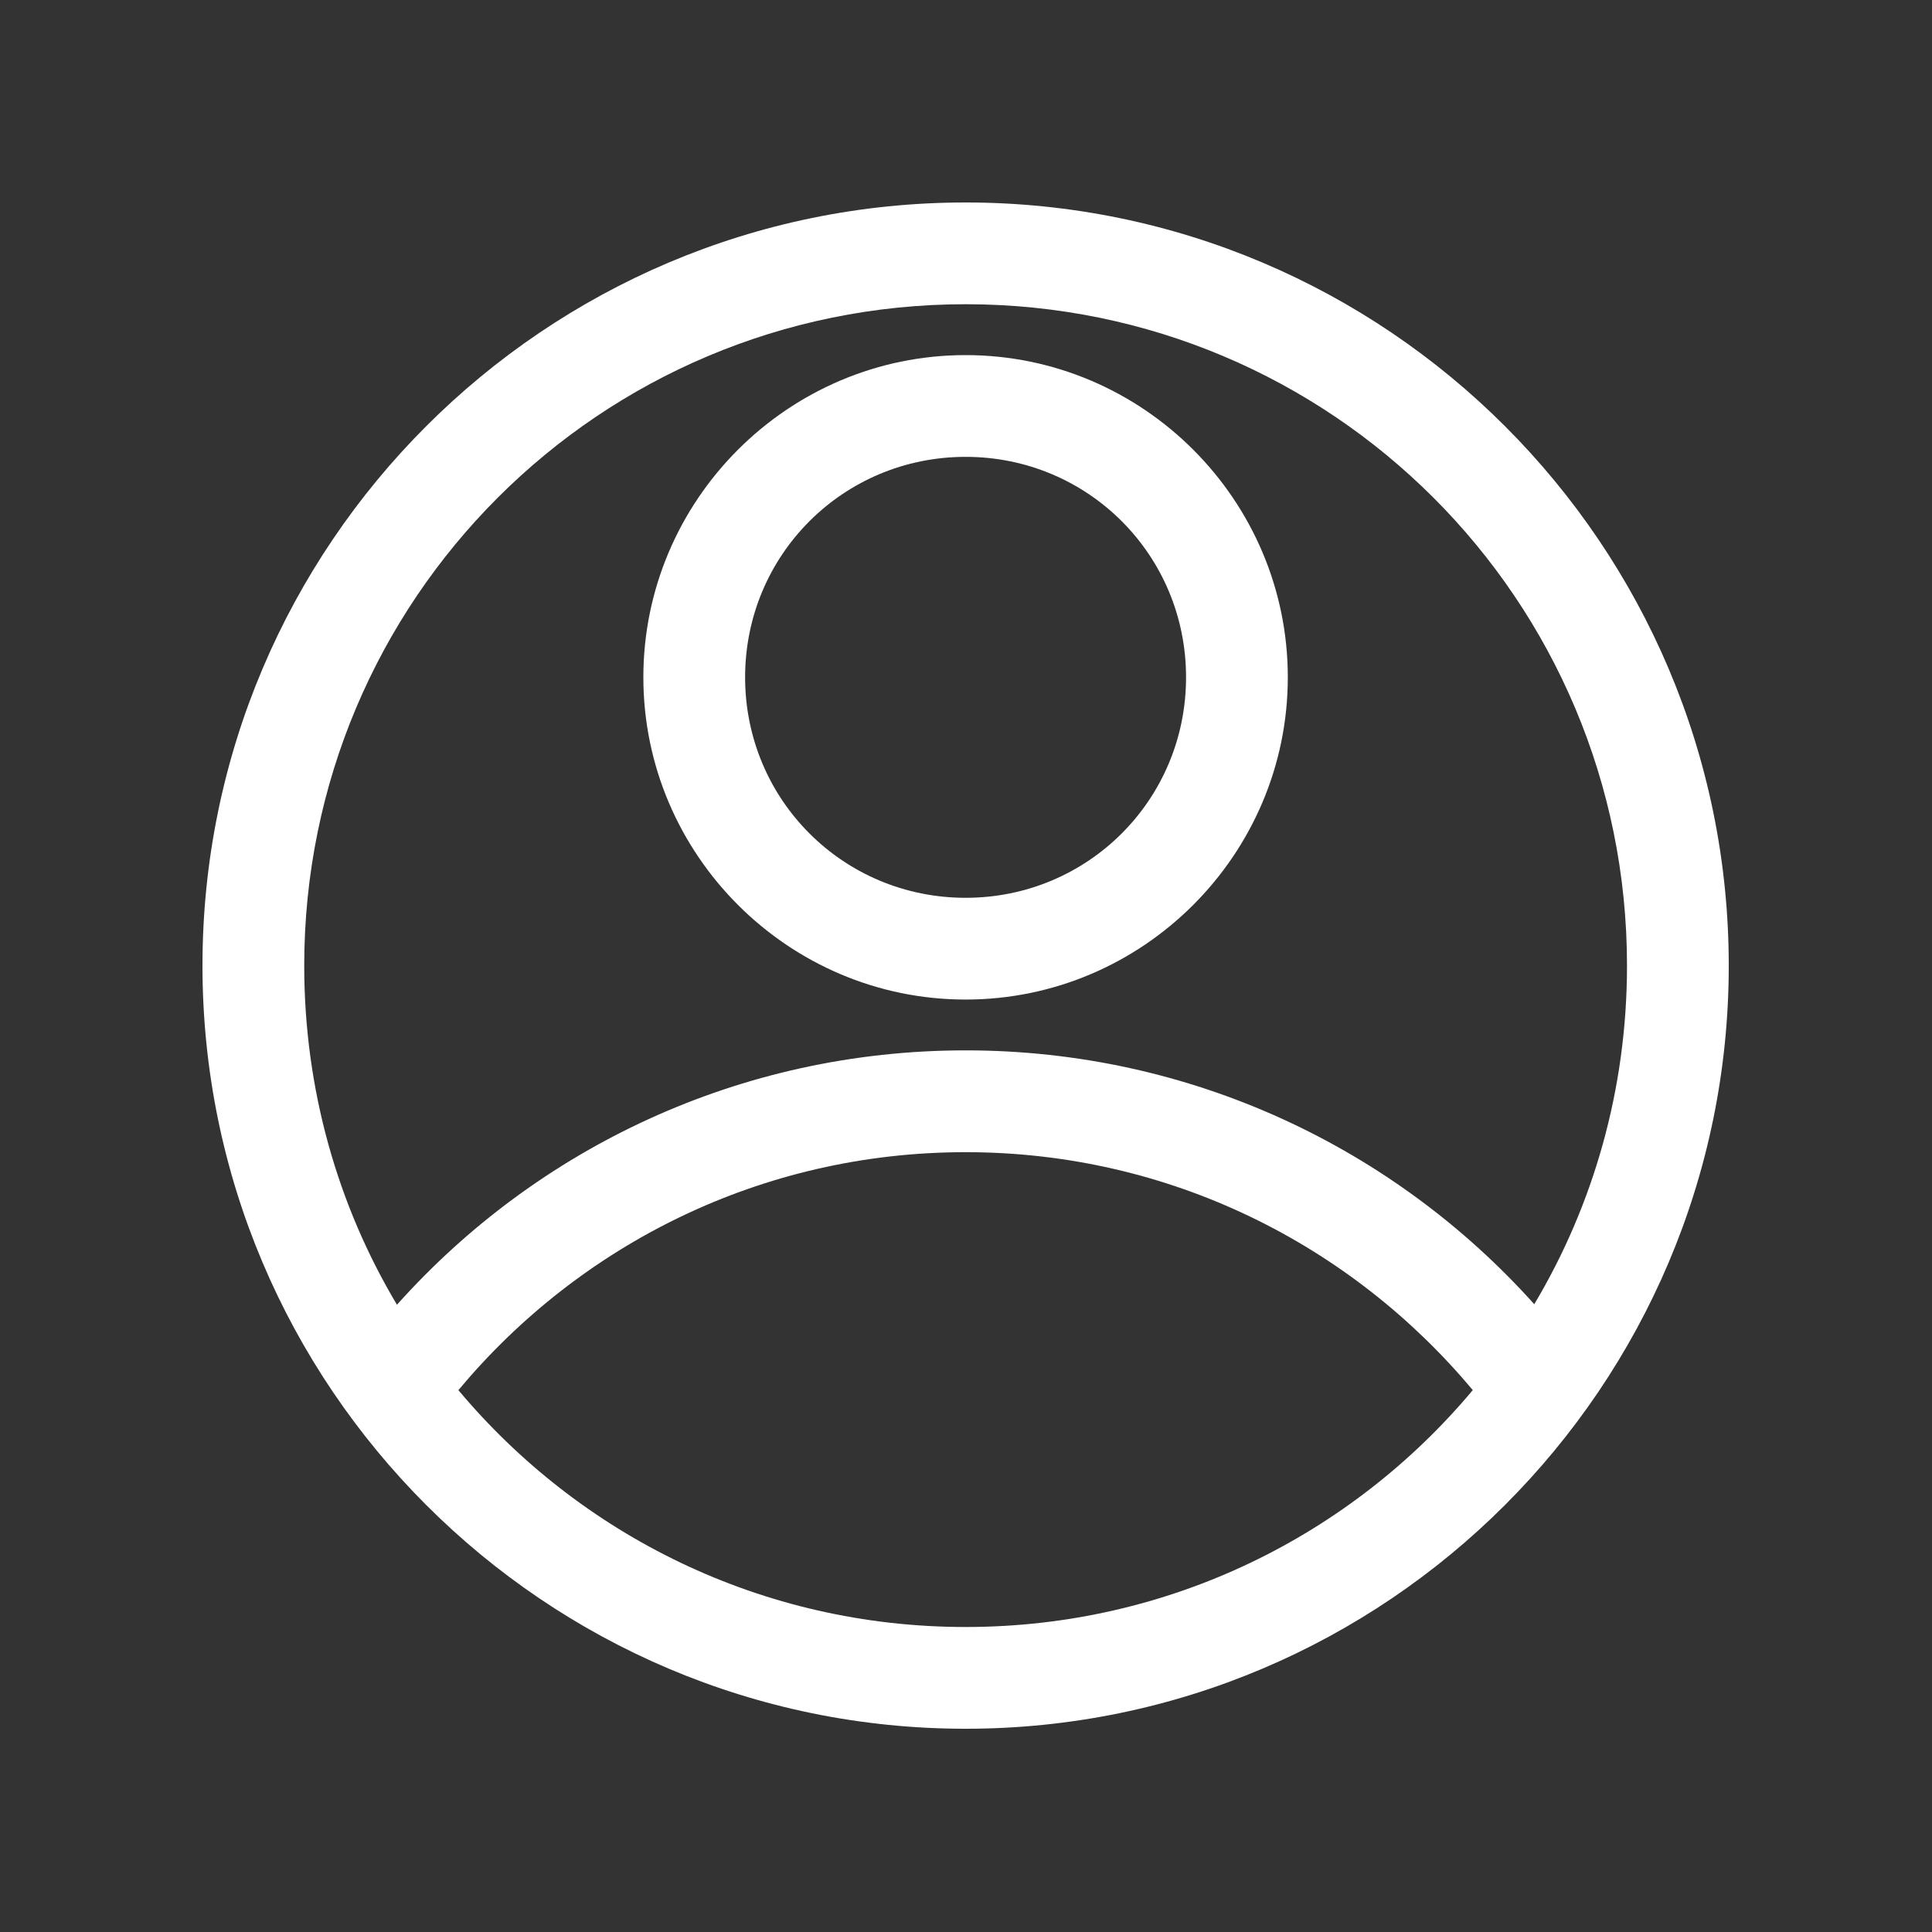<svg width="30" height="30" viewBox="0 0 30 30" fill="none" xmlns="http://www.w3.org/2000/svg">
<rect x="0" y="0" width="30" height="30" fill="#333333" stroke="none"/>
<path d="M14.994 3.144C8.458 3.144 3.144 8.458 3.144 14.994C3.144 21.529 8.458 26.844 14.994 26.844C21.529 26.844 26.844 21.529 26.844 14.994C26.844 8.458 21.529 3.144 14.994 3.144ZM14.994 4.724C20.675 4.724 25.264 9.313 25.264 14.994C25.264 16.917 24.74 18.715 23.824 20.252C21.654 17.831 18.497 16.31 14.994 16.31C11.486 16.31 8.332 17.834 6.164 20.26C5.246 18.722 4.724 16.919 4.724 14.994C4.724 9.312 9.313 4.724 14.994 4.724L14.994 4.724ZM14.994 5.514C12.24 5.514 9.99 7.763 9.99 10.517C9.99 13.271 12.24 15.521 14.994 15.521C17.748 15.521 19.997 13.271 19.997 10.517C19.997 7.763 17.748 5.514 14.994 5.514ZM14.994 7.094C16.894 7.094 18.417 8.617 18.417 10.517C18.417 12.418 16.894 13.941 14.994 13.941C13.094 13.941 11.57 12.418 11.57 10.517C11.57 8.617 13.094 7.094 14.994 7.094ZM14.994 17.891C18.165 17.891 20.986 19.331 22.869 21.586C20.987 23.834 18.163 25.264 14.994 25.264C11.825 25.264 9.001 23.834 7.118 21.586C9.001 19.329 11.821 17.891 14.994 17.891Z" fill="white"/>
</svg>
